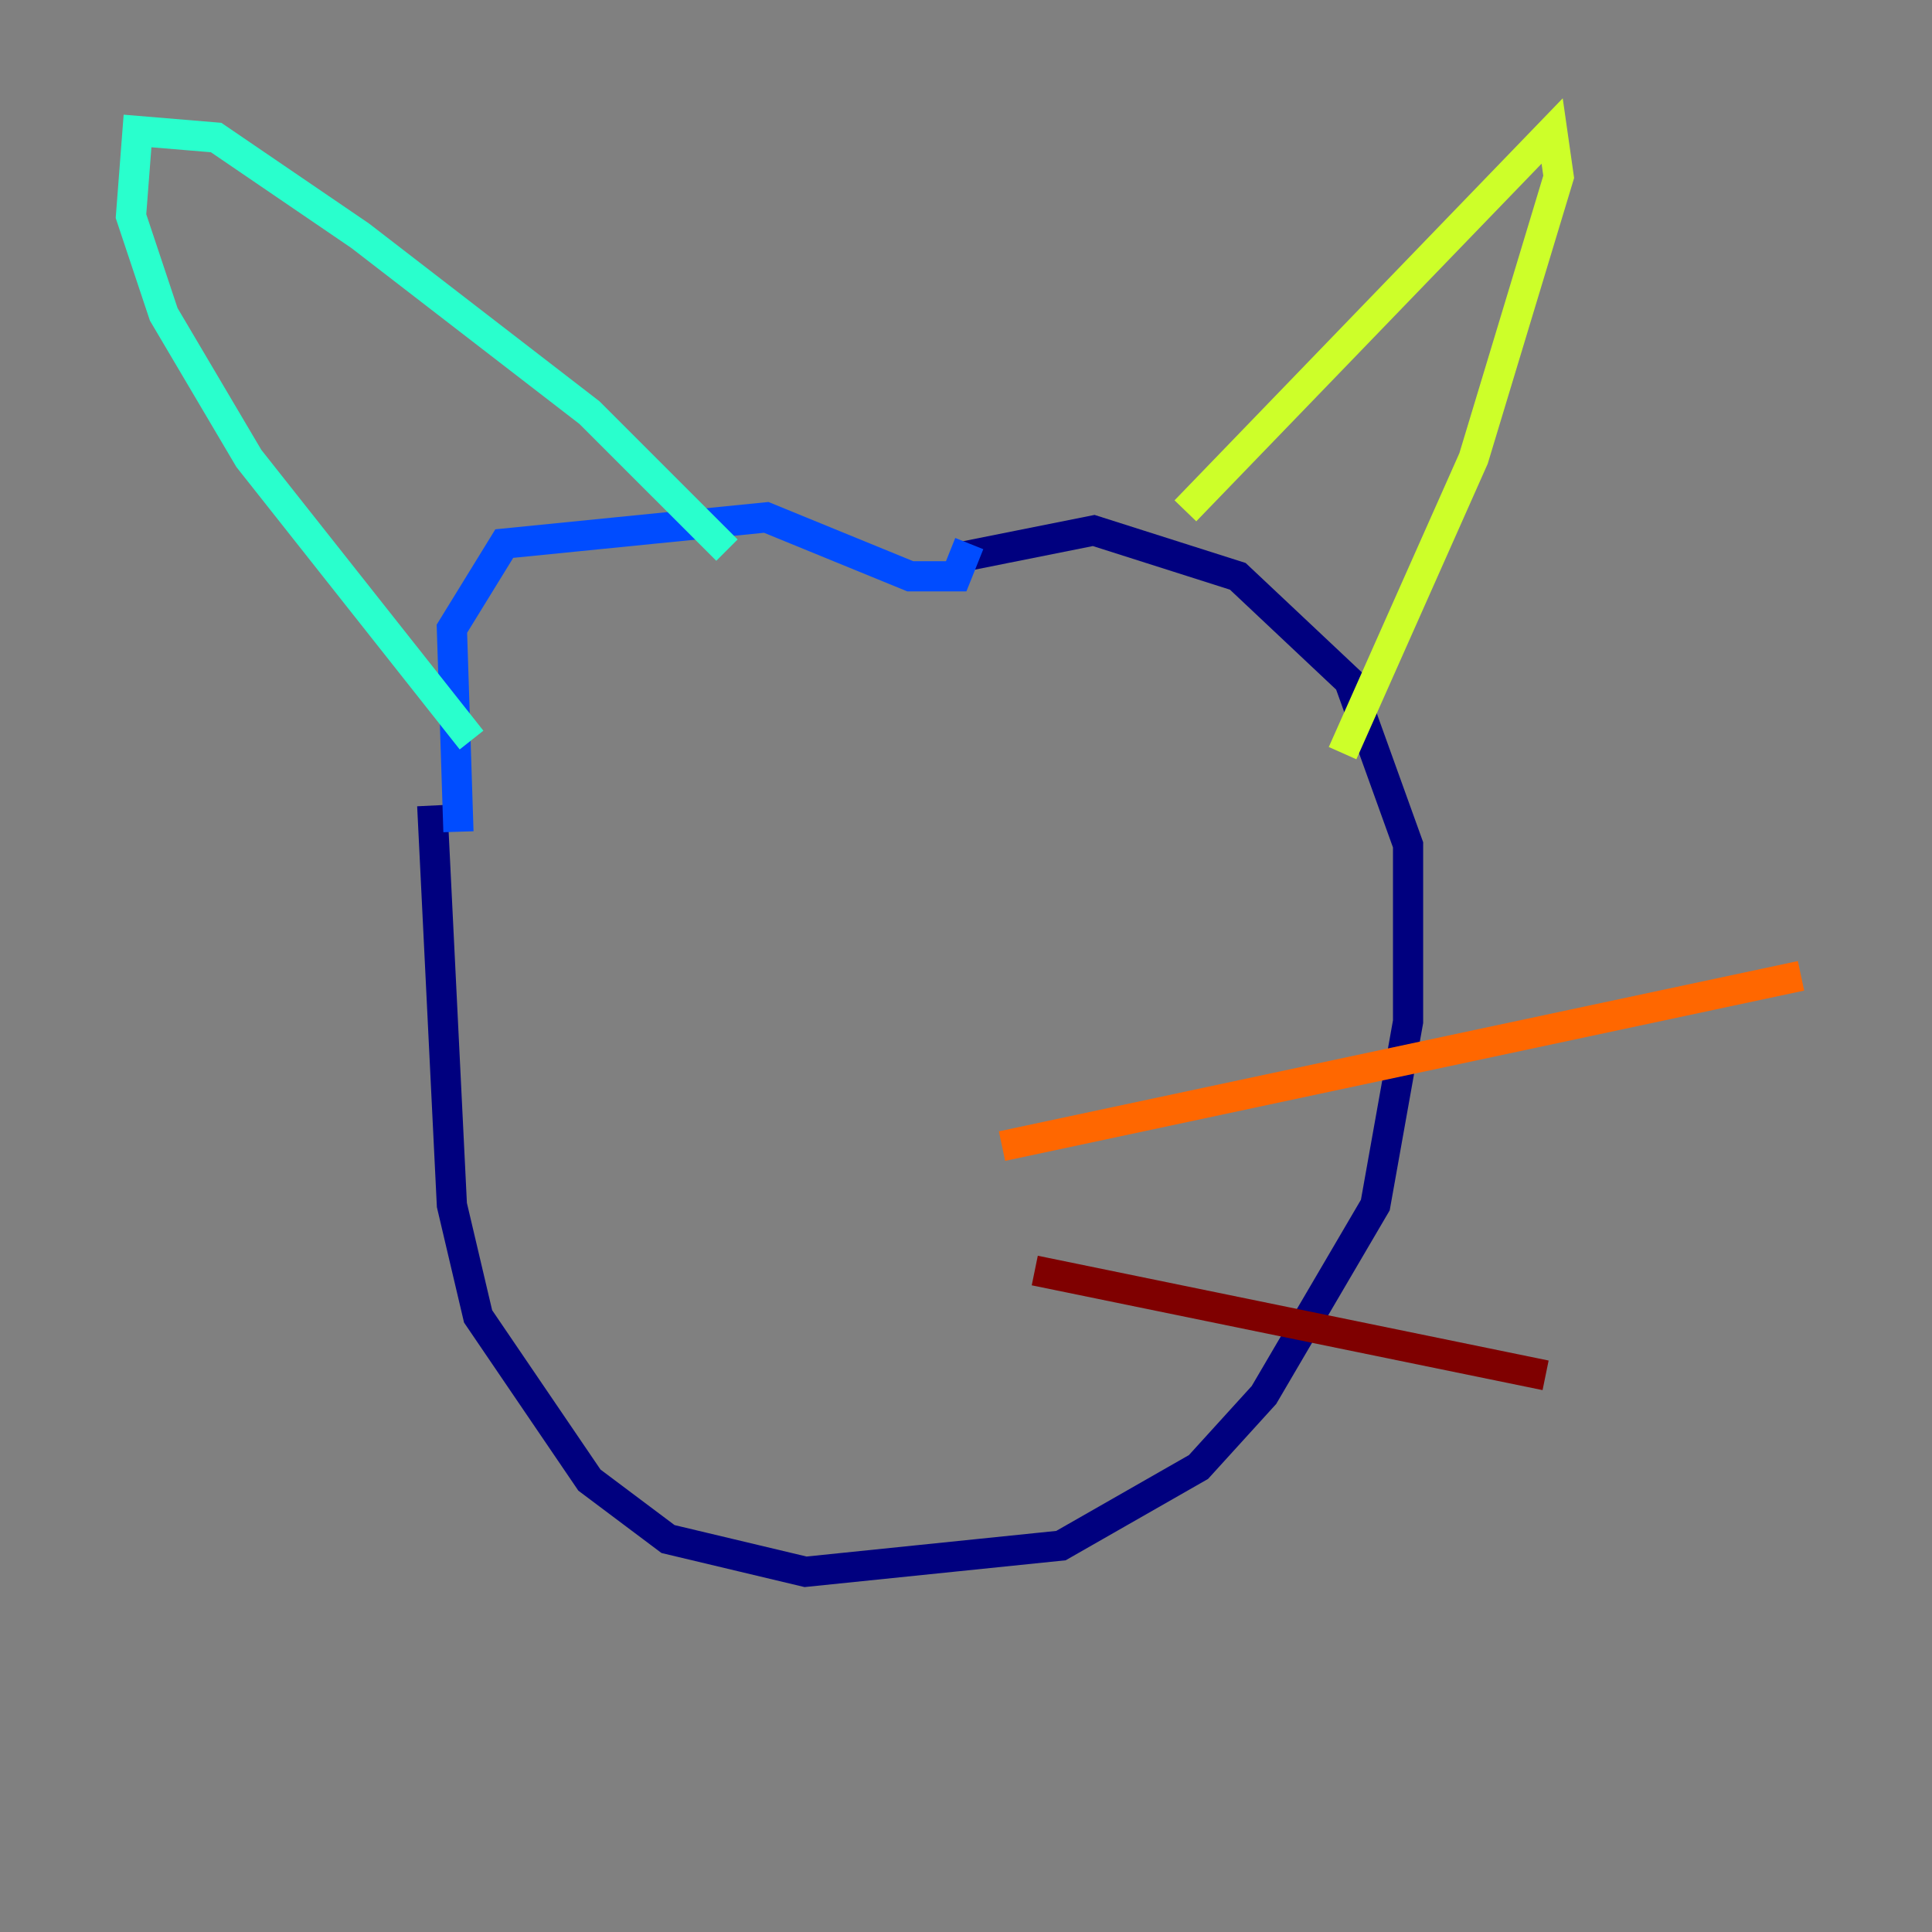 <?xml version="1.0" encoding="utf-8" ?>
<svg baseProfile="tiny" height="128" version="1.2" viewBox="0,0,128,128" width="128" xmlns="http://www.w3.org/2000/svg" xmlns:ev="http://www.w3.org/2001/xml-events" xmlns:xlink="http://www.w3.org/1999/xlink"><rect x="0" y="0" width="128" height="128" fill="#808080" stroke="none"/><defs /><polyline fill="none" points="28.637,53.37 29.939,79.837 31.675,87.214 39.051,98.061 44.258,101.966 53.37,104.136 70.291,102.4 79.403,97.193 83.742,92.42 91.119,79.837 93.288,67.688 93.288,55.973 89.383,45.125 82.007,38.183 72.461,35.146 63.783,36.881" stroke="#00007f" stroke-width="2" /><polyline fill="none" points="30.373,55.105 29.939,41.654 33.41,36.014 50.766,34.278 60.312,38.183 63.349,38.183 64.217,36.014" stroke="#004cff" stroke-width="2" /><polyline fill="none" points="31.241,49.031 16.488,30.373 10.848,20.827 8.678,14.319 9.112,8.678 14.319,9.112 23.864,15.62 39.051,27.336 48.163,36.447" stroke="#29ffcd" stroke-width="2" /><polyline fill="none" points="78.536,33.844 102.834,8.678 103.268,11.715 97.627,30.373 88.949,49.898" stroke="#cdff29" stroke-width="2" /><polyline fill="none" points="66.386,75.932 119.322,64.651" stroke="#ff6700" stroke-width="2" /><polyline fill="none" points="68.556,84.176 102.4,91.119" stroke="#7f0000" stroke-width="2" /></svg>